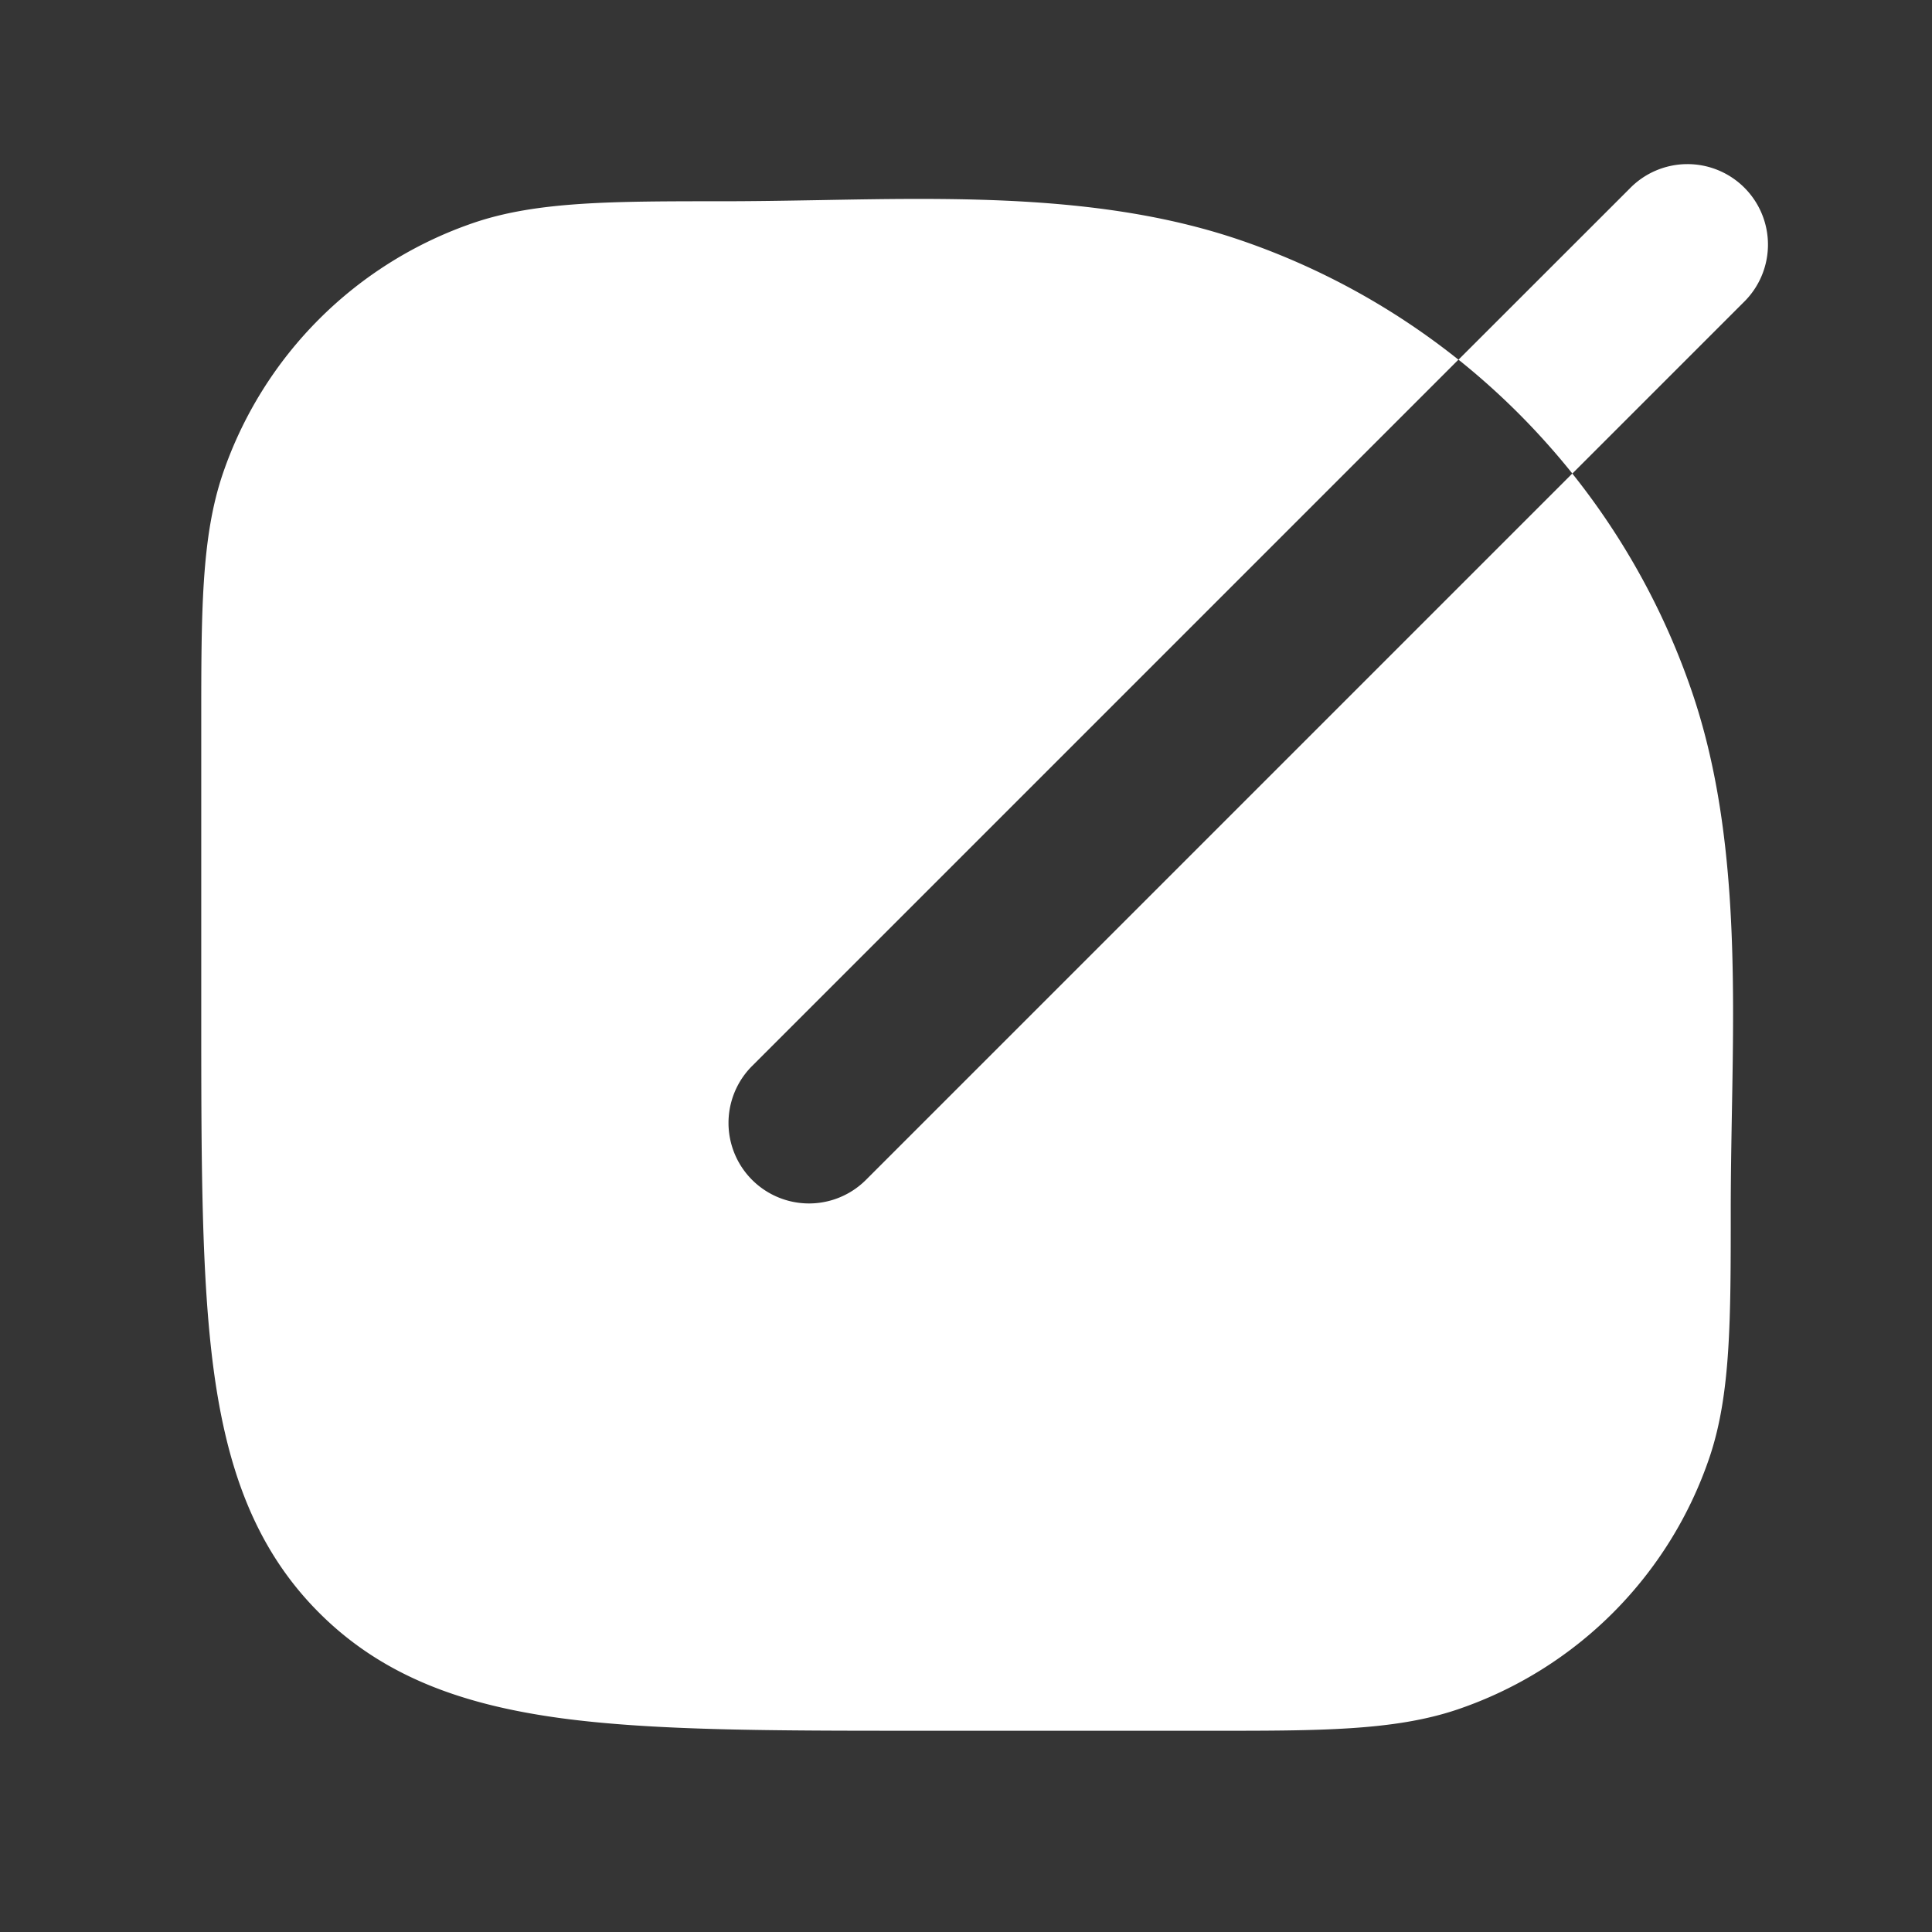 <svg xmlns="http://www.w3.org/2000/svg" width="24" height="24" fill="none"><rect width="100%" height="100%" fill="#333333" stroke="none"/><path fill="#fff" fill-opacity=".01" d="M24 0v24H0V0z"/><path fill="#FFFFFF" fill-rule="evenodd" d="M20.243 2.344a1 1 0 1 1 1.414 1.414l-2.125 2.125a9.007 9.007 0 0 0-1.414-1.415zM8.973 2.5c.396 0 .798-.007 1.204-.014 1.752-.032 3.576-.065 5.216.492a9 9 0 0 1 5.63 5.63c.555 1.637.523 3.471.491 5.223-.007.404-.014.804-.014 1.196 0 1.364.001 2.296-.265 3.08a5 5 0 0 1-3.128 3.128c-.784.266-1.716.266-3.08.265h-3.6c-1.823 0-3.293 0-4.45-.155-1.2-.162-2.21-.507-3.012-1.31-.803-.802-1.148-1.812-1.31-3.013-.155-1.155-.155-2.625-.155-4.449V8.974c0-1.364 0-2.296.265-3.081a5 5 0 0 1 3.128-3.128C6.678 2.5 7.61 2.5 8.973 2.5m9.144 1.968c.523.418.997.892 1.415 1.414l-8.775 8.775a1 1 0 1 1-1.414-1.415z" clip-rule="evenodd"/></svg>